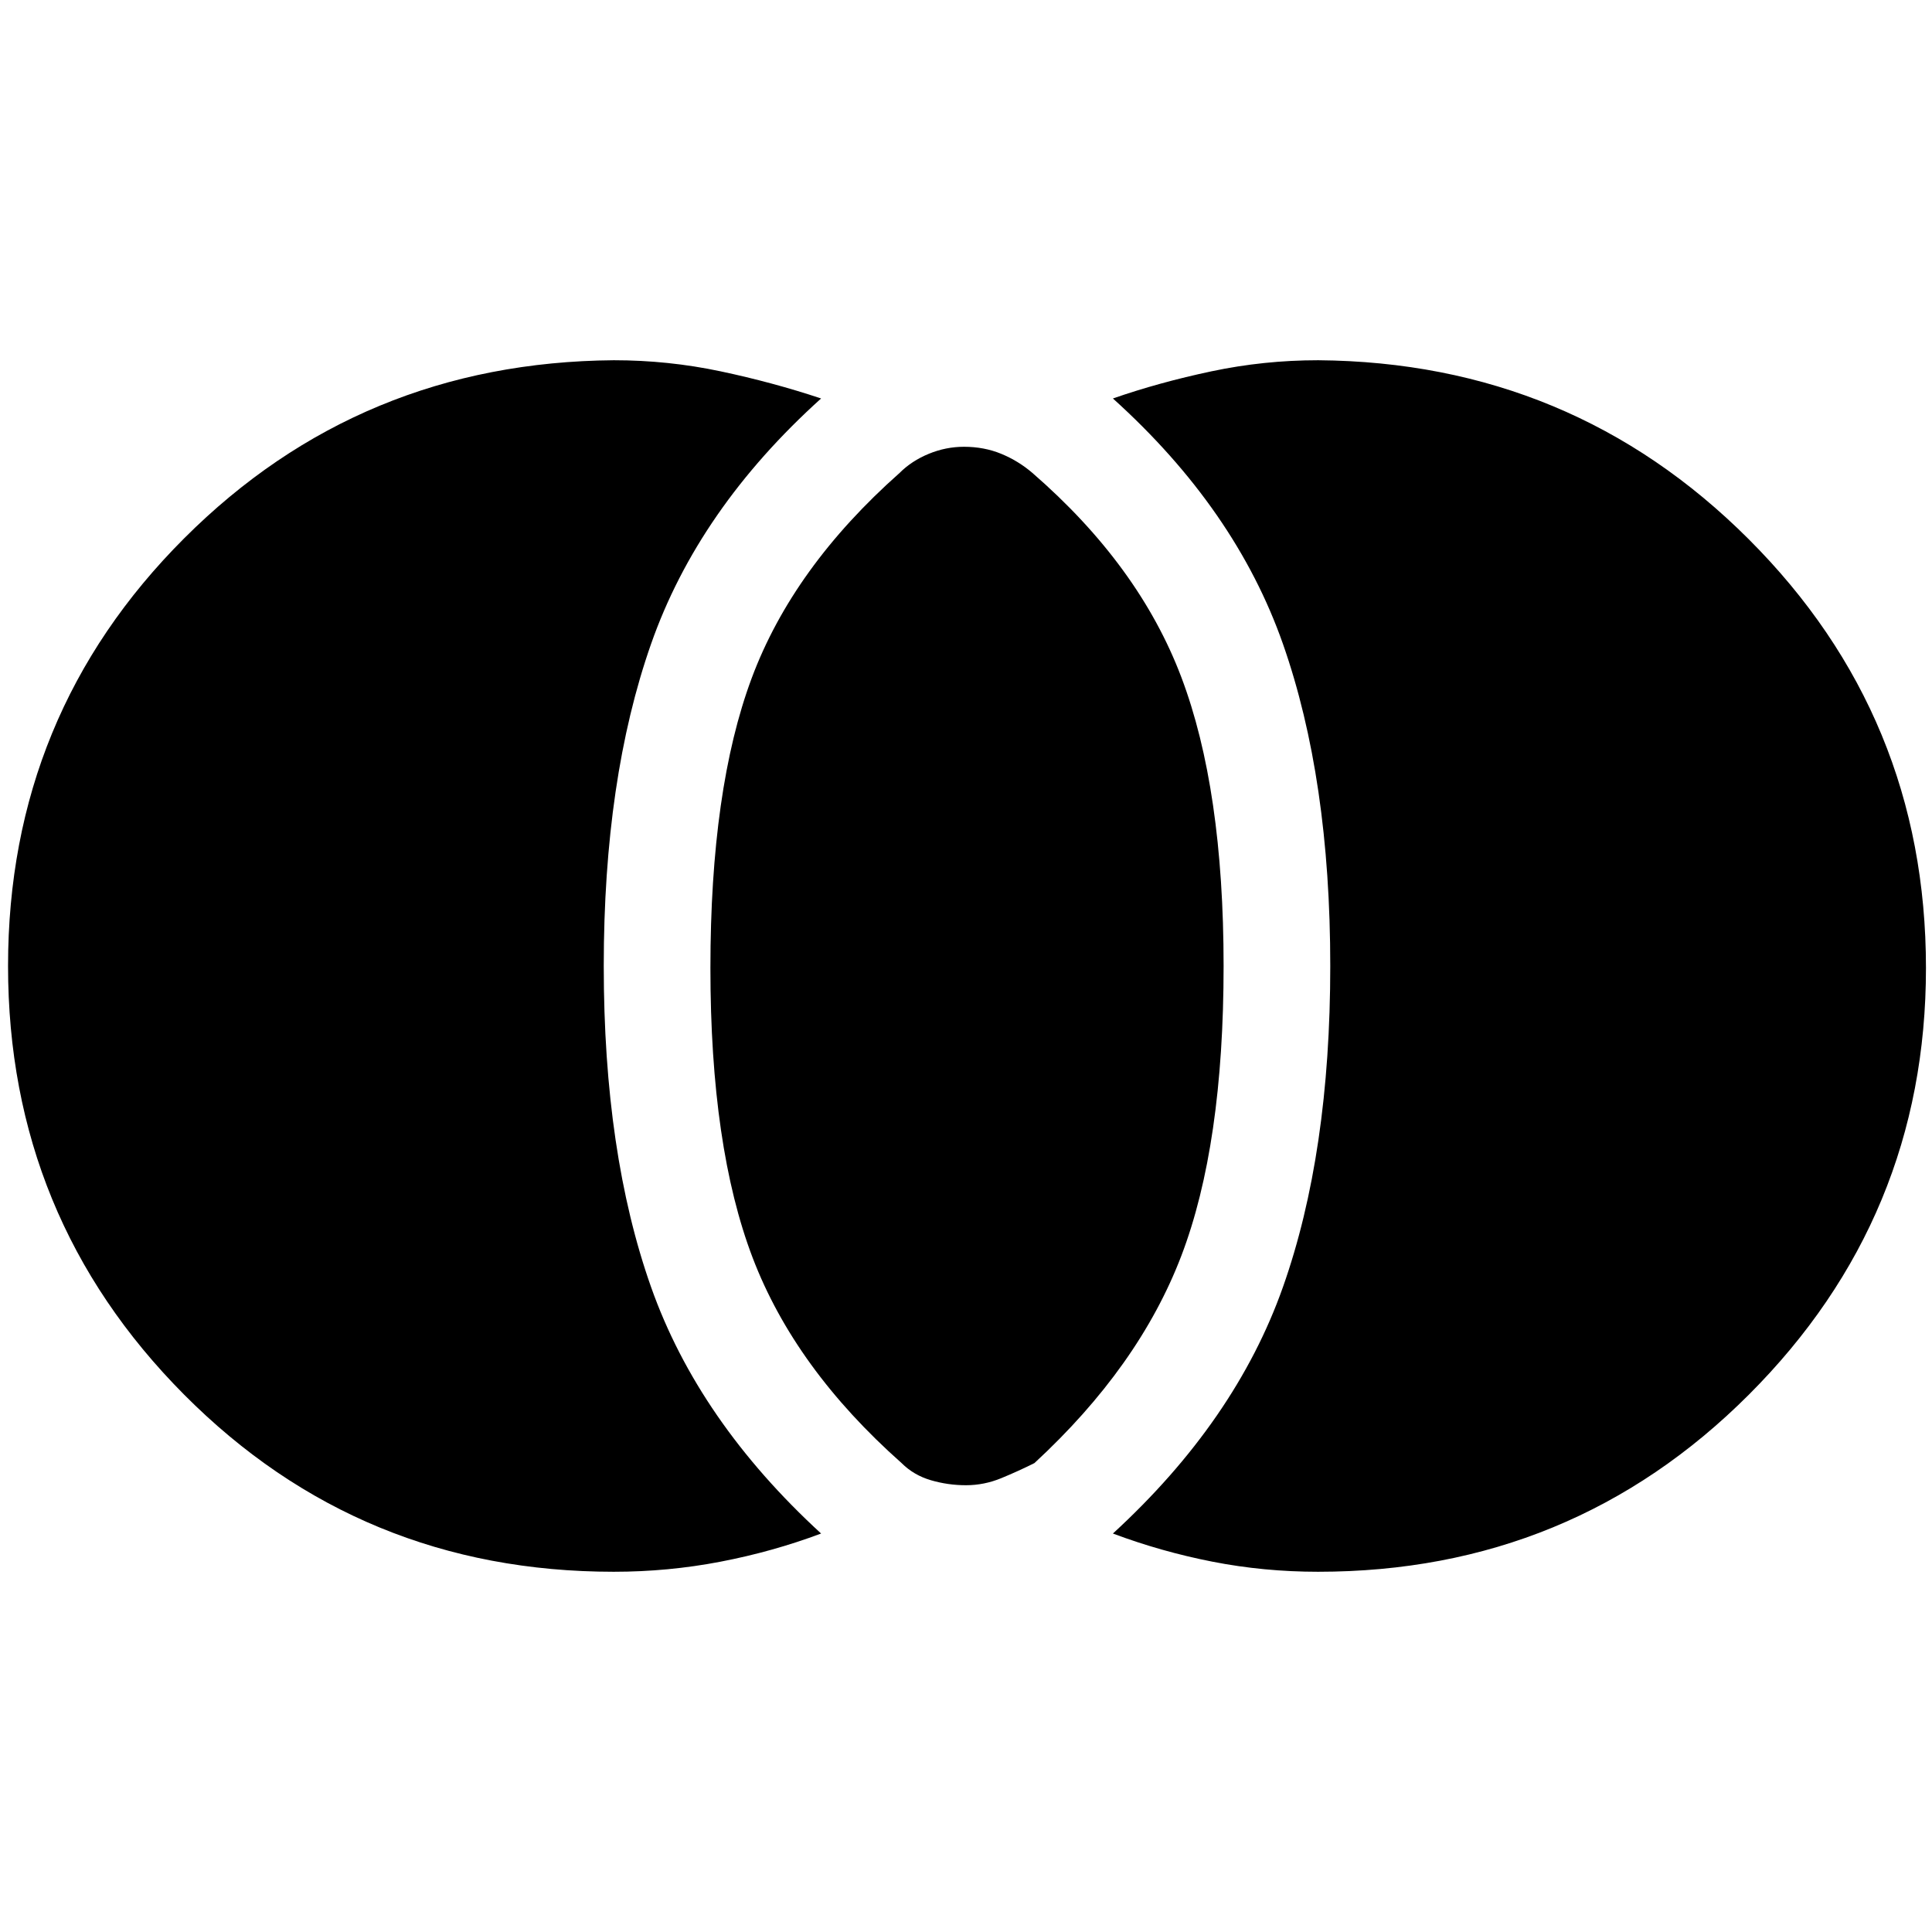 <svg xmlns="http://www.w3.org/2000/svg" height="48" width="48"><path d="M24 36.9q-.45 0-.875-.125t-.725-.425q-2.65-2.35-3.7-5.1-1.05-2.75-1.05-7.2t1.025-7.2q1.025-2.75 3.675-5.1.3-.3.725-.475t.875-.175q.5 0 .925.175.425.175.775.475 2.65 2.3 3.7 5.075Q30.4 19.6 30.4 24q0 4.45-1.05 7.2t-3.65 5.15q-.4.2-.825.375-.425.175-.875.175Zm8.75 2.15q-1.35 0-2.625-.25t-2.475-.7q3.05-2.8 4.225-6.125Q33.05 28.65 33.05 24q0-4.65-1.175-8-1.175-3.35-4.225-6.1 1.15-.4 2.45-.675 1.3-.275 2.65-.275 6.3.05 10.7 4.45 4.4 4.4 4.4 10.65 0 6.2-4.4 10.6-4.4 4.4-10.7 4.4Zm-17.5 0q-6.3 0-10.675-4.4Q.2 30.25.2 24t4.375-10.625Q8.95 9 15.25 8.95q1.35 0 2.65.275 1.3.275 2.5.675-3.05 2.75-4.225 6.1Q15 19.35 15 24t1.175 7.975Q17.35 35.3 20.4 38.1q-1.2.45-2.5.7-1.3.25-2.65.25Z"/></svg>